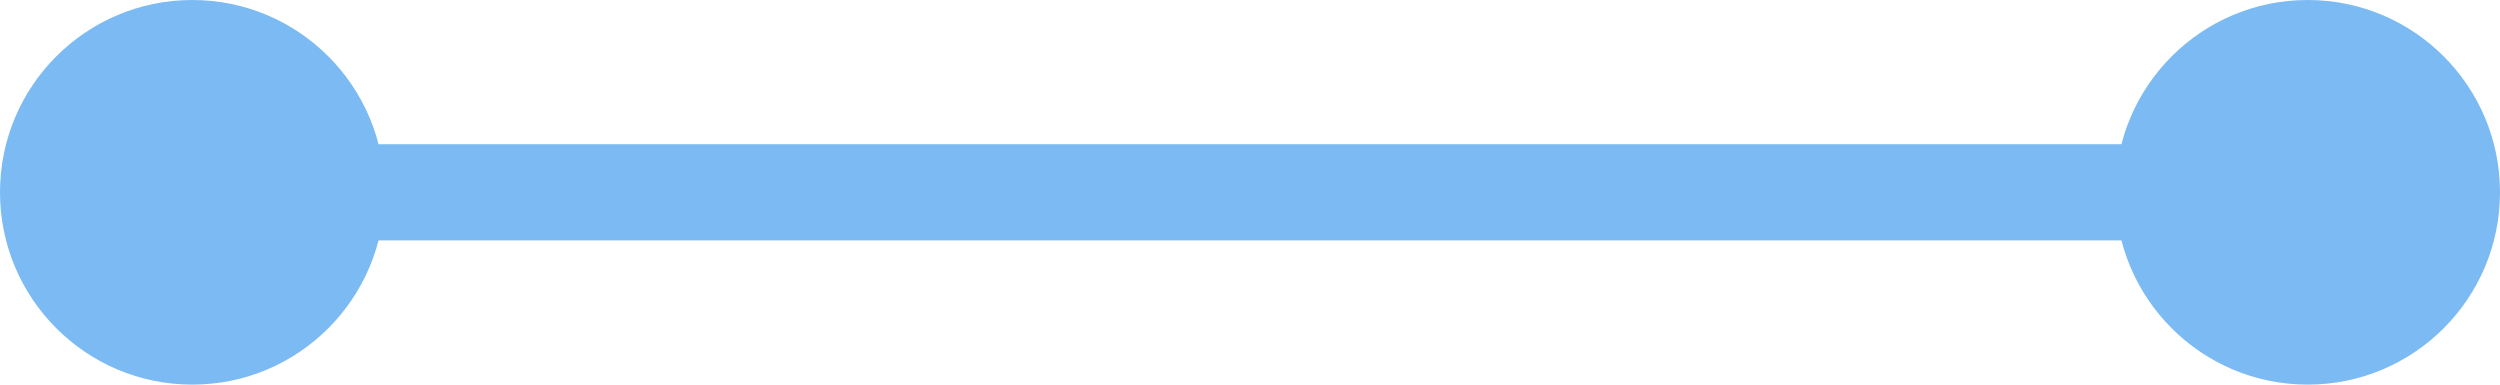 <?xml version="1.0" encoding="UTF-8" standalone="no"?>
<svg width="52px" height="8px" viewBox="0 0 52 8" version="1.1" xmlns="http://www.w3.org/2000/svg" xmlns:xlink="http://www.w3.org/1999/xlink">
    <!-- Generator: Sketch 3.7.2 (28276) - http://www.bohemiancoding.com/sketch -->
    <title>Group 26</title>
    <desc>Created with Sketch.</desc>
    <defs></defs>
    <g id="002.-About-us" stroke="none" stroke-width="1" fill="none" fill-rule="evenodd">
        <g id="Mapa-2" transform="translate(-30, -398)">
            <g id="Group-29" transform="translate(30, 349)">
                <g id="Group-26" transform="translate(0, 49)">
                    <circle id="Oval-5" fill="#7CBAF3" cx="4" cy="4" r="4"></circle>
                    <circle id="Oval-5" fill="#7CBAF3" cx="48" cy="4" r="4"></circle>
                    <path d="M4.5,4 L47.5,4" id="Line" stroke="#7CBAF3" stroke-width="2" stroke-linecap="square"></path>
                </g>
            </g>
        </g>
    </g>
</svg>